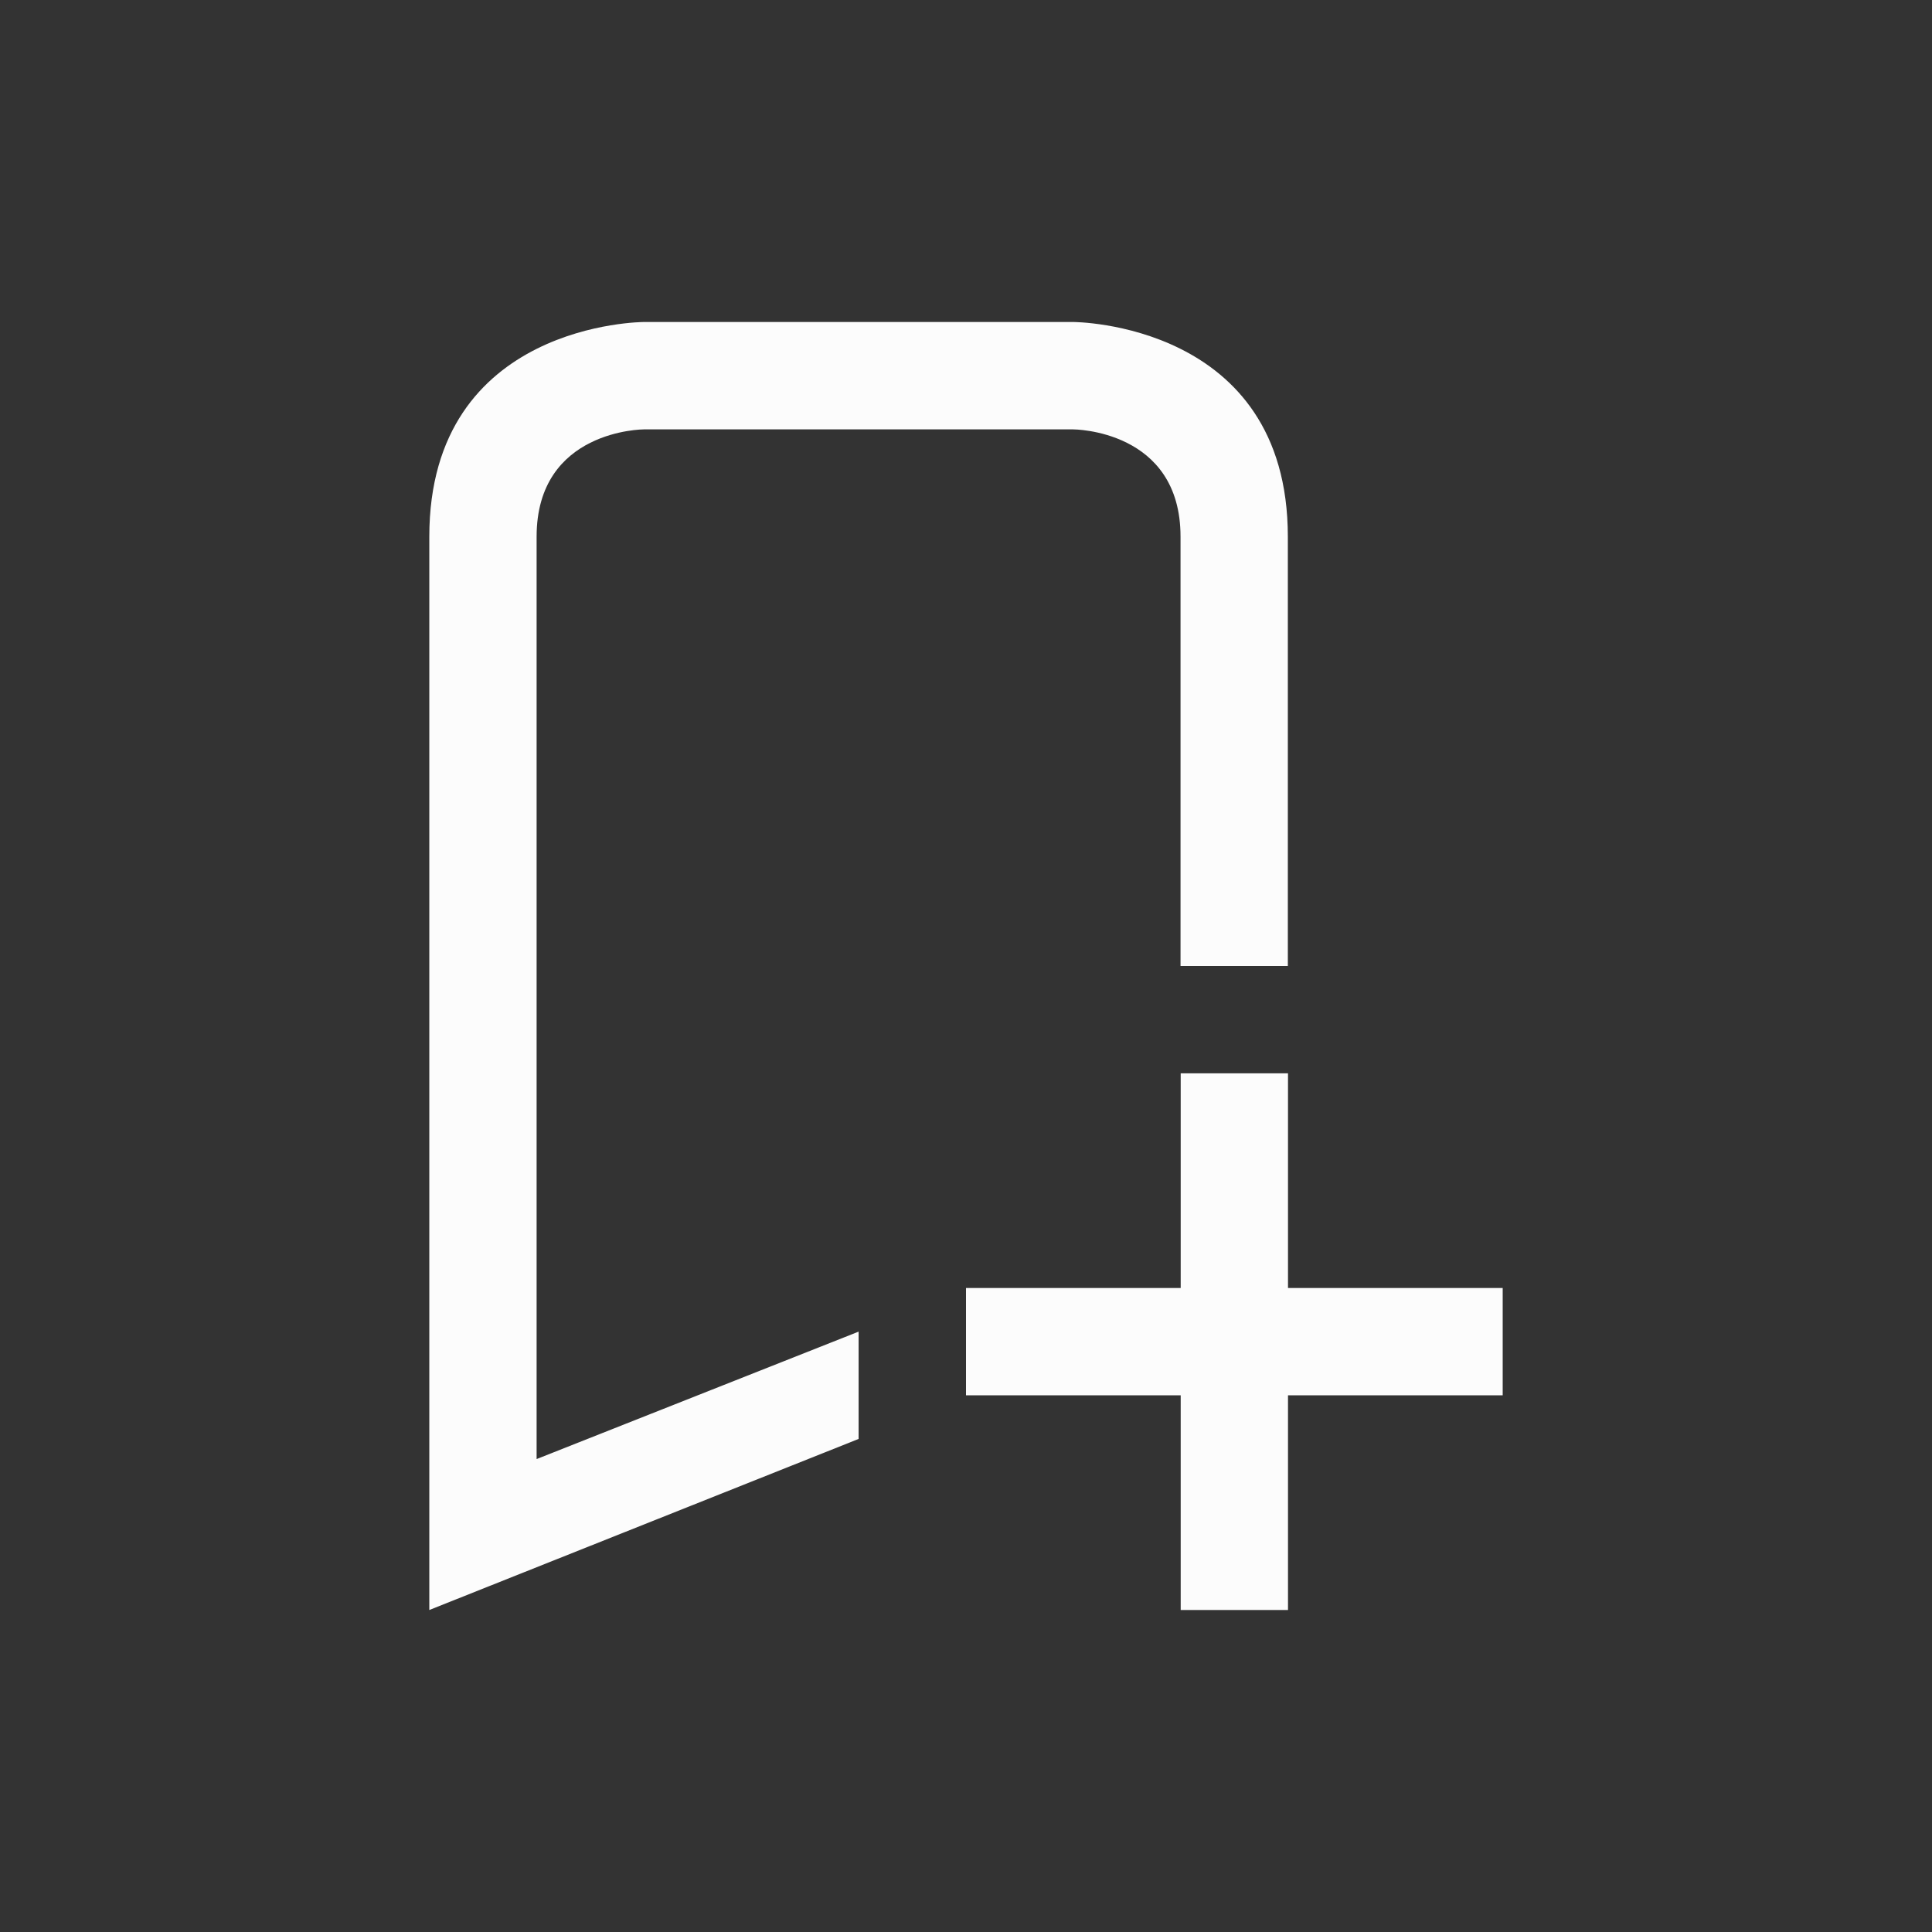 <?xml version="1.0" encoding="UTF-8" standalone="no"?>
<svg
   version="1.1"
   viewBox="0 0 24 24"
   id="svg1"
   sodipodi:docname="bookmark-add.svg"
   width="24"
   height="24"
   inkscape:version="1.4 (e7c3feb100, 2024-10-09)"
   xmlns:inkscape="http://www.inkscape.org/namespaces/inkscape"
   xmlns:sodipodi="http://sodipodi.sourceforge.net/DTD/sodipodi-0.dtd"
   xmlns="http://www.w3.org/2000/svg"
   xmlns:svg="http://www.w3.org/2000/svg">
  <rect x="0" y="0" width="24" height="24" fill="#333333" stroke="none"/>
  <sodipodi:namedview
     id="namedview1"
     pagecolor="#ffffff"
     bordercolor="#000000"
     borderopacity="0.25"
     inkscape:showpageshadow="2"
     inkscape:pageopacity="0.0"
     inkscape:pagecheckerboard="0"
     inkscape:deskcolor="#d1d1d1"
     inkscape:zoom="23.5625"
     inkscape:cx="13.135279"
     inkscape:cy="13.877984"
     inkscape:window-width="1920"
     inkscape:window-height="994"
     inkscape:window-x="0"
     inkscape:window-y="0"
     inkscape:window-maximized="1"
     inkscape:current-layer="svg1" />
  <defs
     id="defs1">
    <style
       type="text/css"
       id="current-color-scheme">.ColorScheme-Text { color:#fcfcfc; } </style>
  </defs>
  <path
     style="fill:currentColor;fill-opacity:1;stroke:none;stroke-width:1.333"
     d="m 14.667,13.333 v 2.667 h -2.667 v 1.333 h 2.667 V 20 h 1.333 v -2.667 h 2.667 V 16 H 16 V 13.333 H 14.667 M 5.333,6.667 c 0,2.667 0,13.333 0,13.333 l 5.333,-2.125 v -1.333 l -4,1.583 c 0,0 0,-10.125 0,-11.458 0,-1.333 1.333,-1.333 1.333,-1.333 h 5.333 c 0,0 1.333,0 1.333,1.333 0,1.333 0,5.333 0,5.333 h 1.333 c 0,0 0,-2.667 0,-5.333 0,-2.667 -2.667,-2.667 -2.667,-2.667 H 8 c 0,0 -2.667,0 -2.667,2.667 z"
     class="ColorScheme-Text"
     id="path1" />
</svg>
